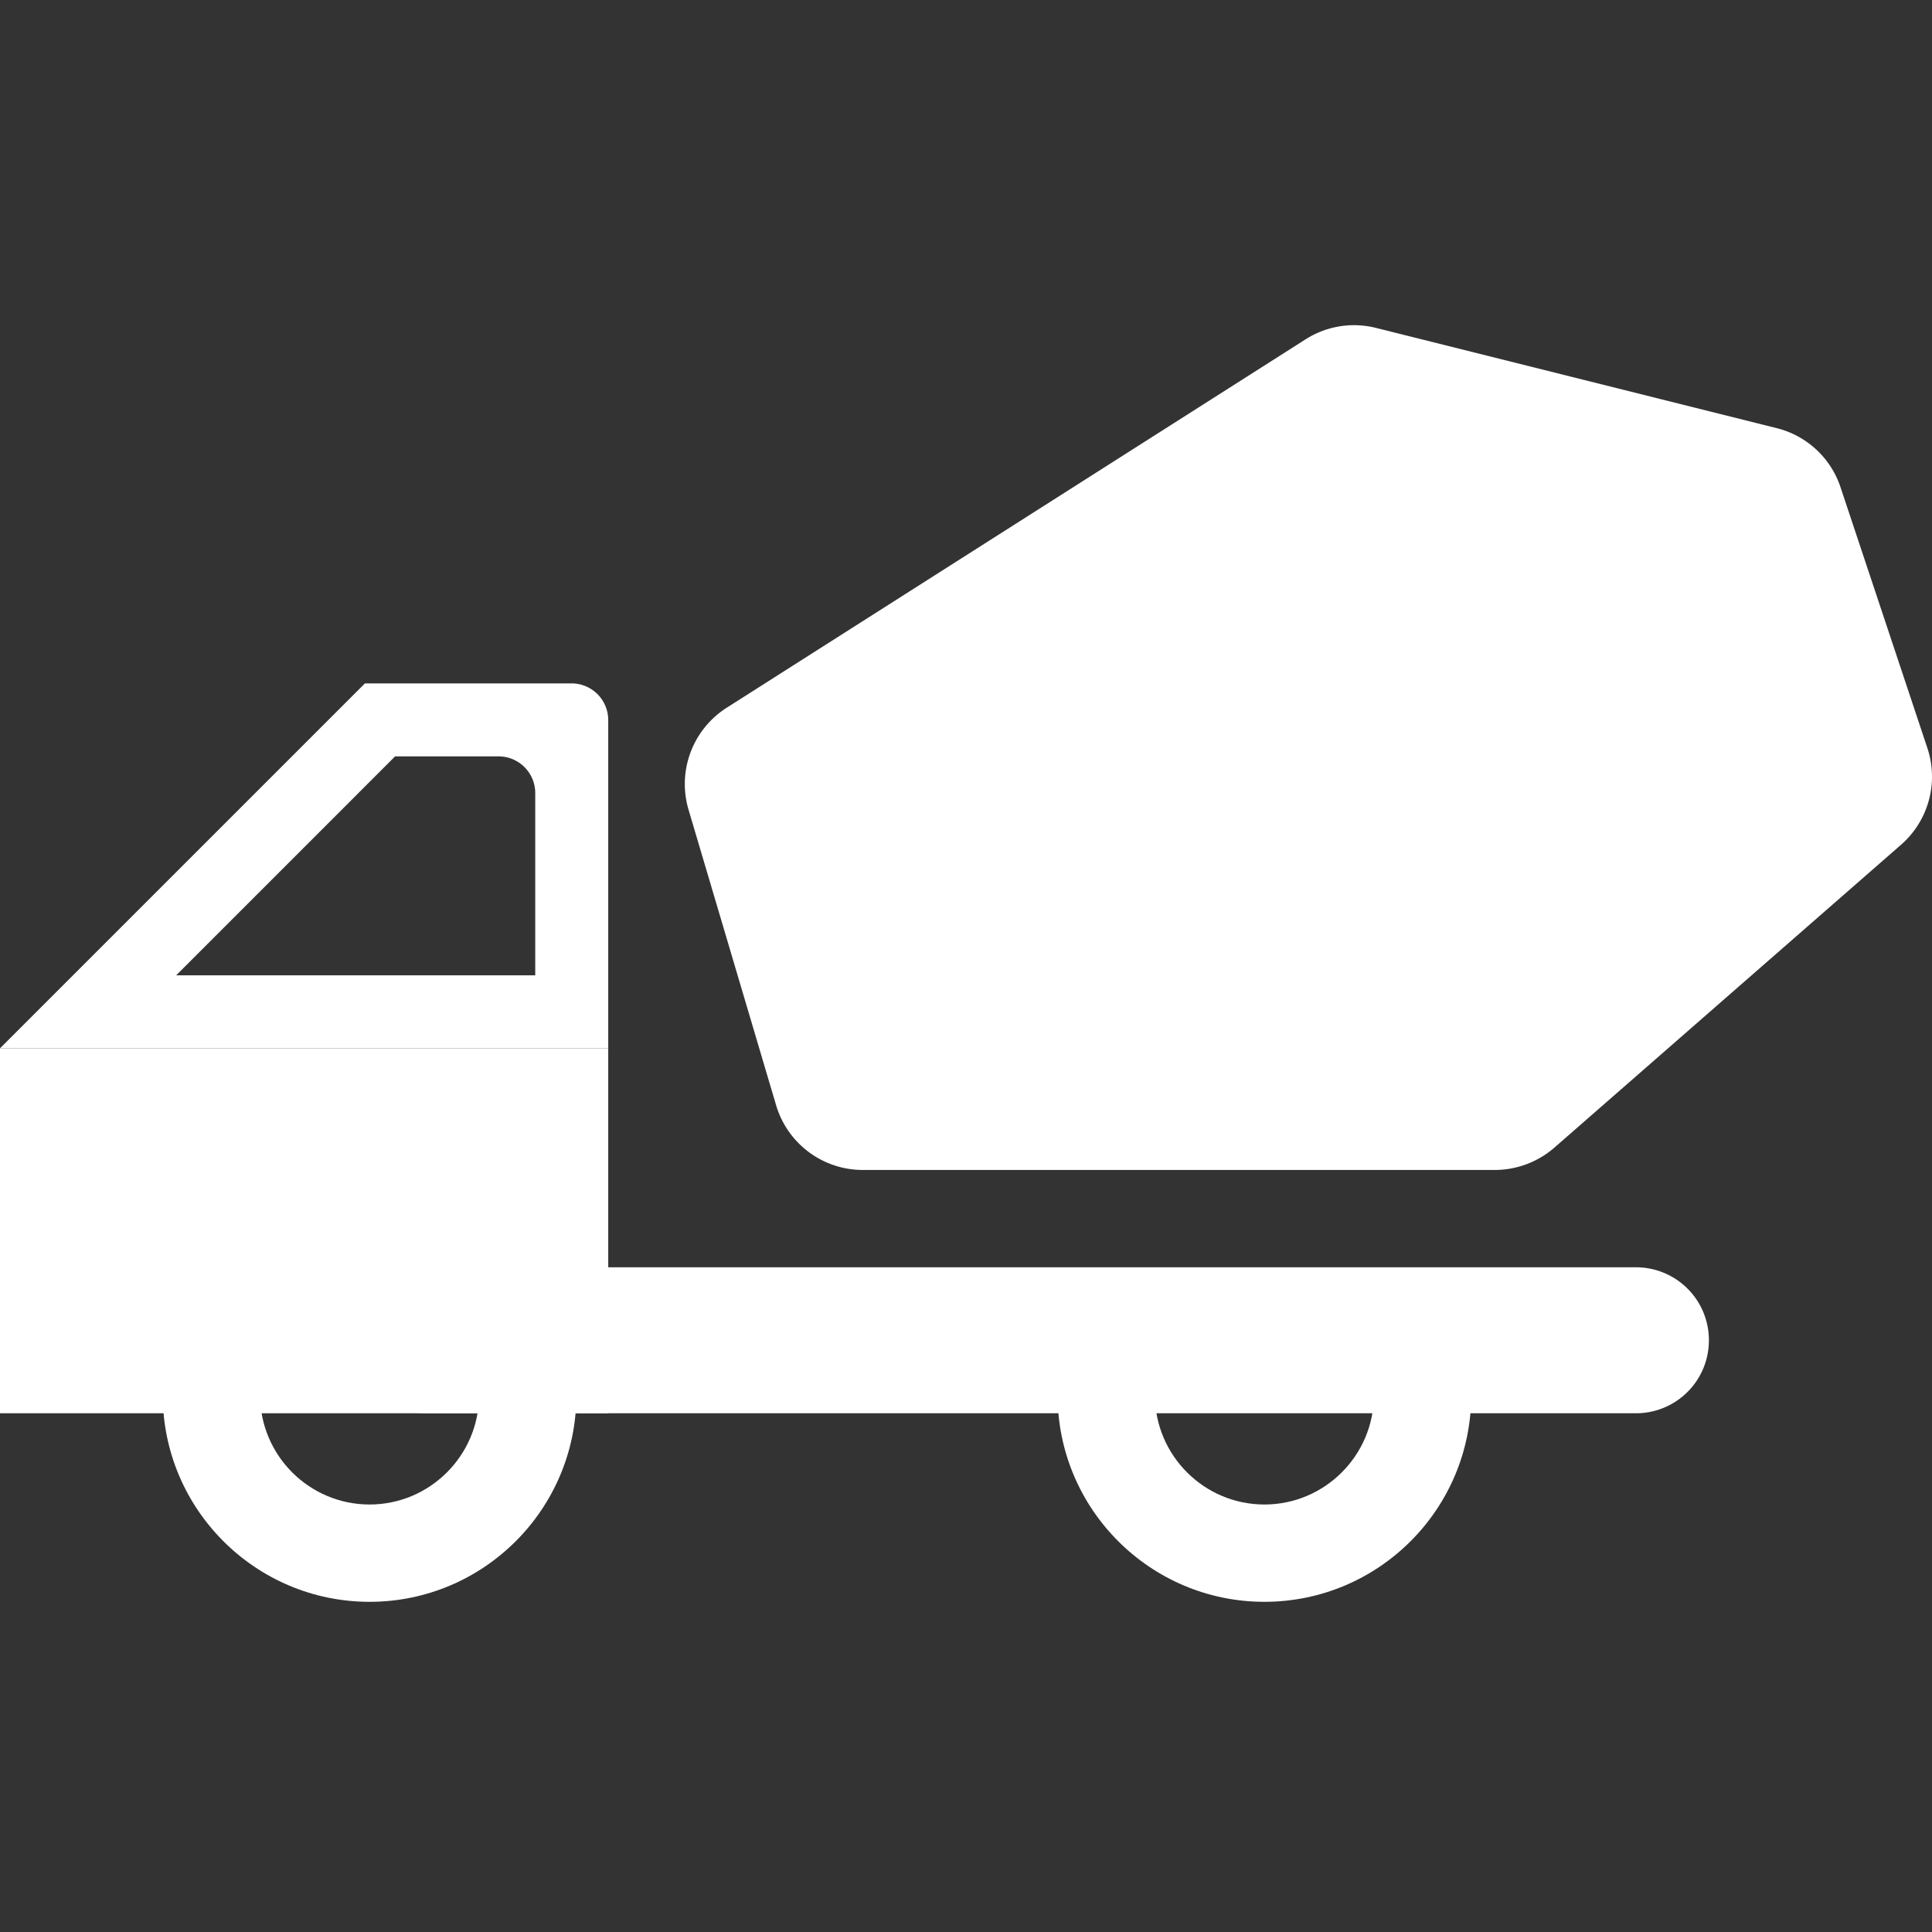 <svg xmlns="http://www.w3.org/2000/svg" width="202" height="202" fill="none" viewBox="0 0 202 202">
  <rect x="0" y="0" width="202" height="202" fill="#333333" stroke="none"/>
  <g clip-path="url(#a)">
    <path fill="#fff" d="M63.594 109.607H0v38.157h63.594v-38.157Z"/>
    <path fill="#fff" d="M55.963 101.976H18.417L41.31 79.082h10.81a3.838 3.838 0 0 1 3.842 3.842v19.052ZM38.157 71.451 0 109.608h63.594V75.292a3.838 3.838 0 0 0-3.84-3.84H38.156Zm132.886 76.313H44.516a7.621 7.621 0 0 1-7.632-7.632 7.621 7.621 0 0 1 7.632-7.631h126.527a7.621 7.621 0 0 1 7.631 7.631 7.622 7.622 0 0 1-7.631 7.632Z"/>
    <path fill="#fff" d="M38.64 167.478c-11.93 0-21.622-9.691-21.622-21.622h10.175c0 6.309 5.138 11.447 11.447 11.447 6.308 0 11.447-5.138 11.447-11.447h10.175c0 11.931-9.692 21.622-21.622 21.622Zm93.56 0c-11.93 0-21.622-9.691-21.622-21.622h10.175c0 6.309 5.139 11.447 11.447 11.447 6.309 0 11.447-5.138 11.447-11.447h10.175c0 11.931-9.692 21.622-21.622 21.622Z"/>
    <path fill="#fff" fill-rule="evenodd" d="M90.203 122.326h66.087a9.522 9.522 0 0 0 6.232-2.34l36.248-31.67a9.454 9.454 0 0 0 2.748-10.099l-9.081-27.269a9.429 9.429 0 0 0-6.665-6.181l-41.896-10.48a9.417 9.417 0 0 0-7.377 1.195L75.983 73.995a9.454 9.454 0 0 0-3.994 10.658l9.158 30.907a9.455 9.455 0 0 0 9.055 6.766Z" clip-rule="evenodd"/>
  </g>
  <defs>
    <clipPath id="a">
      <path fill="#fff" d="M0 0h202v202H0z"/>
    </clipPath>
  </defs>
</svg>
